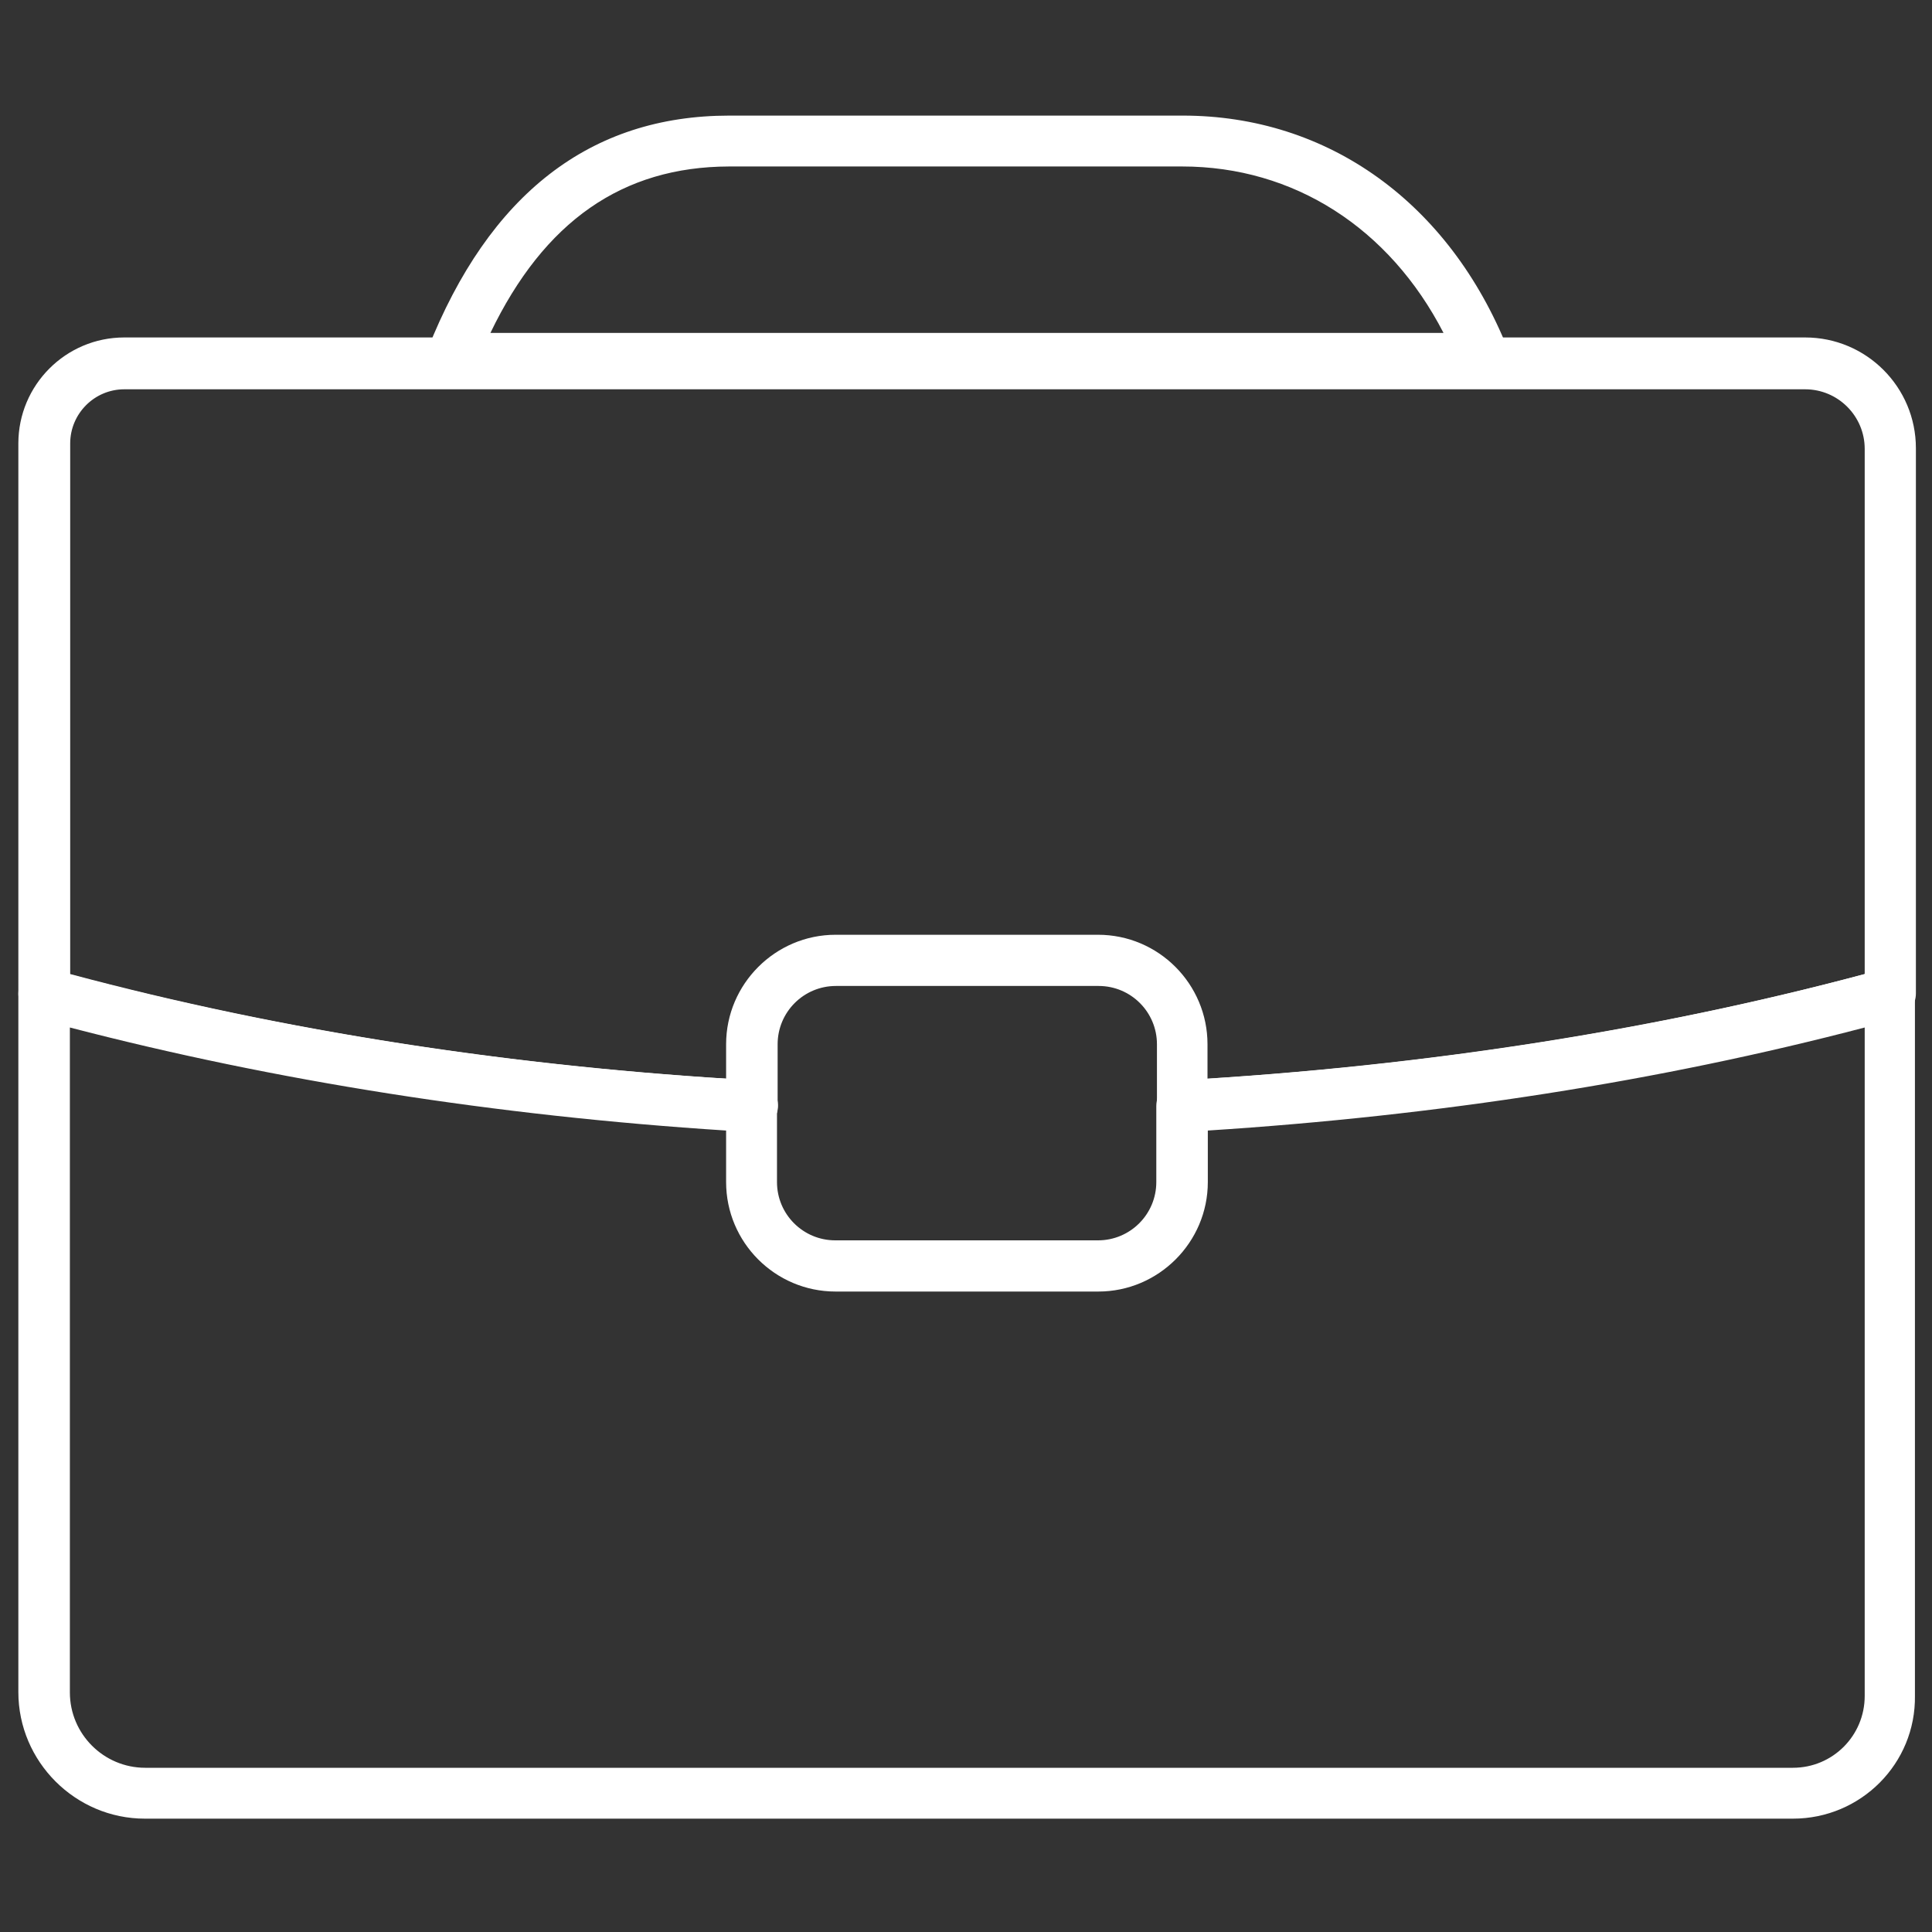 <?xml version="1.0" encoding="utf-8"?>
<!-- Generator: Adobe Illustrator 25.0.0, SVG Export Plug-In . SVG Version: 6.00 Build 0)  -->
<svg version="1.1" id="Capa_1" xmlns="http://www.w3.org/2000/svg" xmlns:xlink="http://www.w3.org/1999/xlink" x="0px" y="0px"
	 viewBox="0 0 600 600" style="enable-background:new 0 0 600 600;" xml:space="preserve">
<rect x="0" y="0" width="600" height="600" fill="#333333" stroke="none"/>
<style type="text/css">
	.st0{fill:#FFFFFF;}
</style>
<g>
	<path class="st0" d="M556.8,564.8H45c-21.6,0-39.3-17.7-39.3-39.3V308.7c0-2.5,1.1-4.8,3.1-6.3c2-1.5,4.5-2,6.9-1.4
		c67.7,18.5,141.1,30.2,218.2,34.5c4.2,0.3,7.4,3.8,7.4,8v23.6c0,10,8.1,18.1,18.1,18.1H341c10,0,18.1-8.1,18.1-18.1v-23.6
		c0-4.2,3.2-7.7,7.4-8c77.1-4.4,150.5-16,218.2-34.5c2.4-0.7,4.9-0.1,6.9,1.4c2,1.5,3.1,3.8,3.1,6.3v217.9
		C595,547.7,577.9,564.8,556.8,564.8z M21.7,319.1v206.5c0,12.9,10.5,23.4,23.4,23.4h511.7c12.4,0,22.3-10,22.3-22.3V319.1
		c-63.7,16.7-132.3,27.4-204,32v16c0,18.7-15.3,34-34,34h-81.6c-18.8,0-34-15.3-34-34v-16C154,346.5,85.5,335.7,21.7,319.1z"/>
	<path class="st0" d="M367.3,351.5c-4.2,0-7.7-3.2-8-7.6c-0.3-4.4,3.1-8.1,7.4-8.4c74.8-4.2,146.3-15.3,212.4-33V139.4
		c0-10.2-8.3-18.5-18.5-18.5h-522c-9.3,0-16.8,7.6-16.8,16.8v164.8c66.1,17.7,137.5,28.8,212.4,33c4.4,0.3,7.7,4.1,7.4,8.4
		s-4.2,7.9-8.4,7.4c-78.2-4.5-152.8-16.3-221.6-35.1c-3.5-1-5.9-4.1-5.9-7.7V137.7c0-18.1,14.7-32.9,32.9-32.9h522
		c19,0,34.4,15.4,34.4,34.4v169.3c0,3.7-2.4,6.7-5.9,7.7c-68.8,18.8-143.4,30.6-221.6,35.1C367.5,351.5,367.4,351.5,367.3,351.5z"/>
	<path class="st0" d="M367.3,351.5c-4.4,0-8-3.5-8-8v-19.2c0-10-8.1-18.1-18.1-18.1h-81.6c-10,0-18.1,8.1-18.1,18.1v19.2
		c0,4.4-3.5,8-8,8c-4.5,0-8-3.5-8-8v-19.2c0-18.7,15.3-34,34-34H341c18.8,0,34,15.3,34,34v19.2C375.3,347.9,371.6,351.5,367.3,351.5
		z"/>
	<path class="st0" d="M460.6,119.4H140.2c-2.7,0-5.1-1.3-6.6-3.5c-1.4-2.2-1.8-4.9-0.8-7.4c19.1-48.2,50.5-72.6,93.7-72.6h140.8
		c45.2,0,82.8,27.1,101,72.6c1,2.5,0.7,5.2-0.8,7.4C465.7,118,463.3,119.4,460.6,119.4z M152.3,103.4h296
		c-16.8-32.6-46.5-51.7-81.2-51.7H226.4C193.3,51.8,169,68.7,152.3,103.4z"/>
</g>
</svg>
